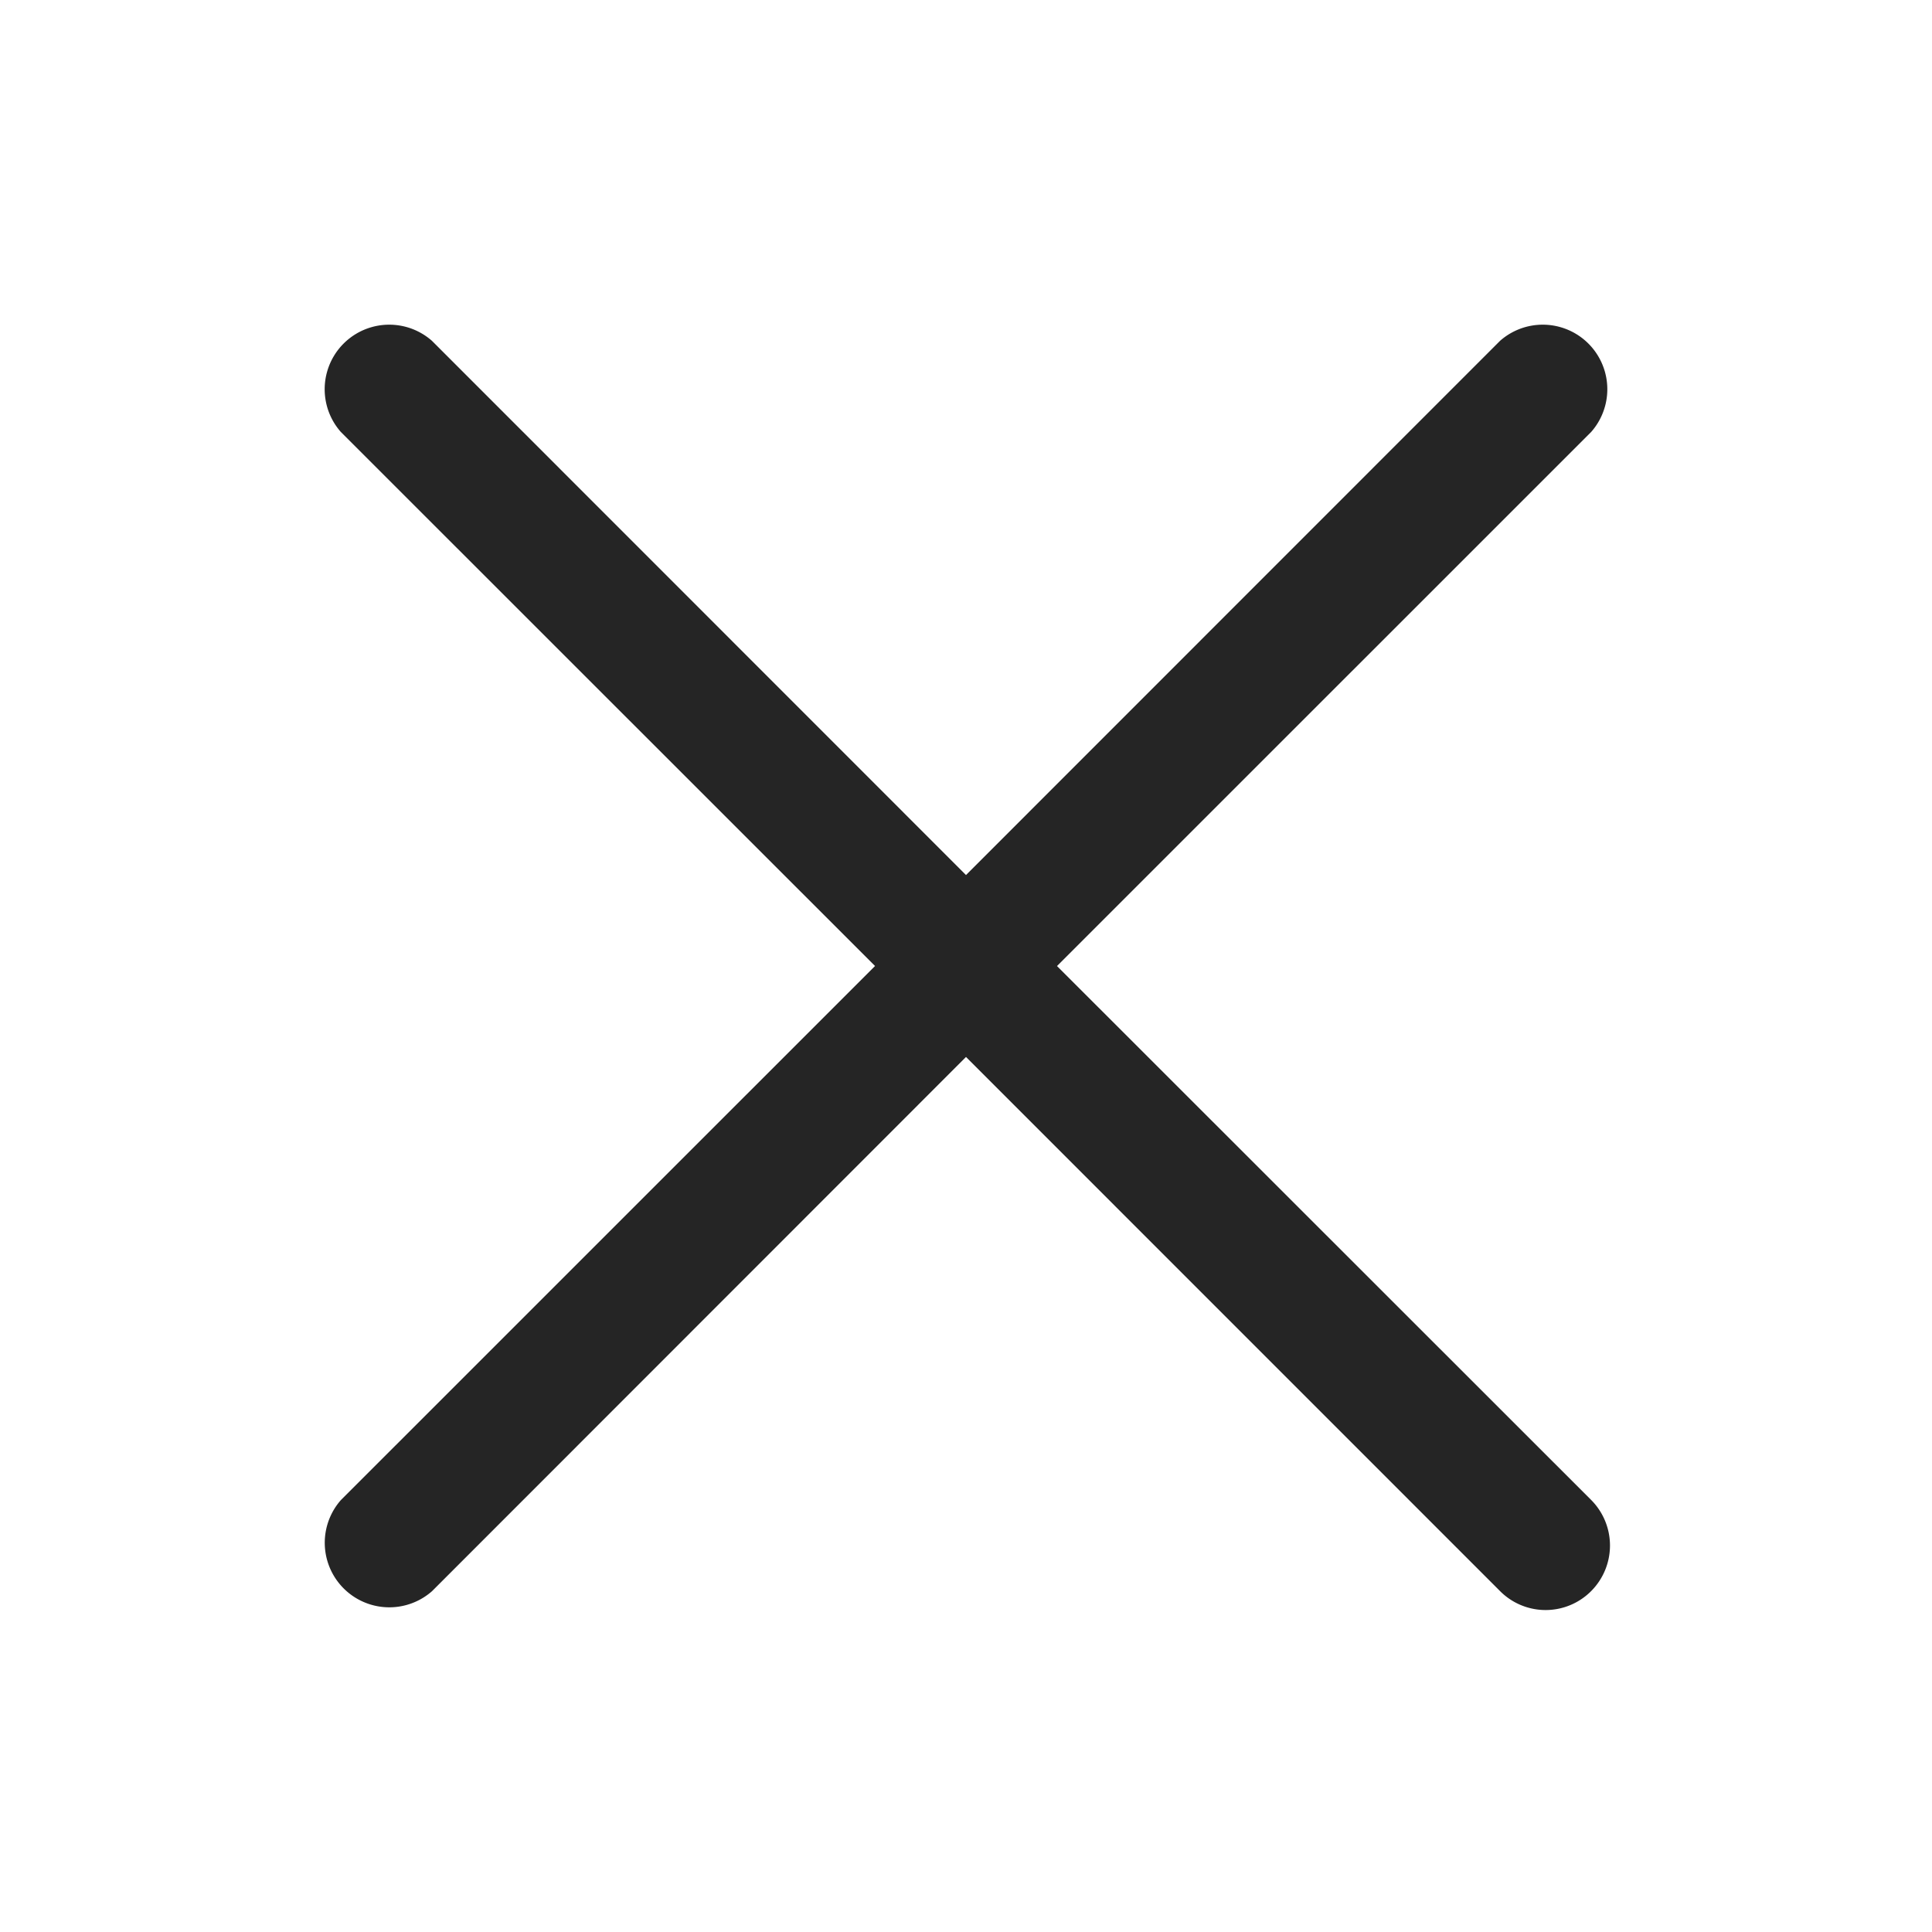 <svg xmlns="http://www.w3.org/2000/svg" width="24" height="24" class="Icon ContextCardSheet_CloseButton__image__AvYFM" tabindex="-1"><path fill="#252525" fill-rule="evenodd" d="m13.131 12 6.635-6.634a.802.802 0 0 0-1.132-1.132L12 10.87 5.366 4.234a.802.802 0 0 0-1.132 1.132L10.87 12l-6.635 6.634a.802.802 0 0 0 1.132 1.132L12 13.13l6.634 6.635a.798.798 0 0 0 1.132 0 .802.802 0 0 0 0-1.132L13.13 12z"/></svg>